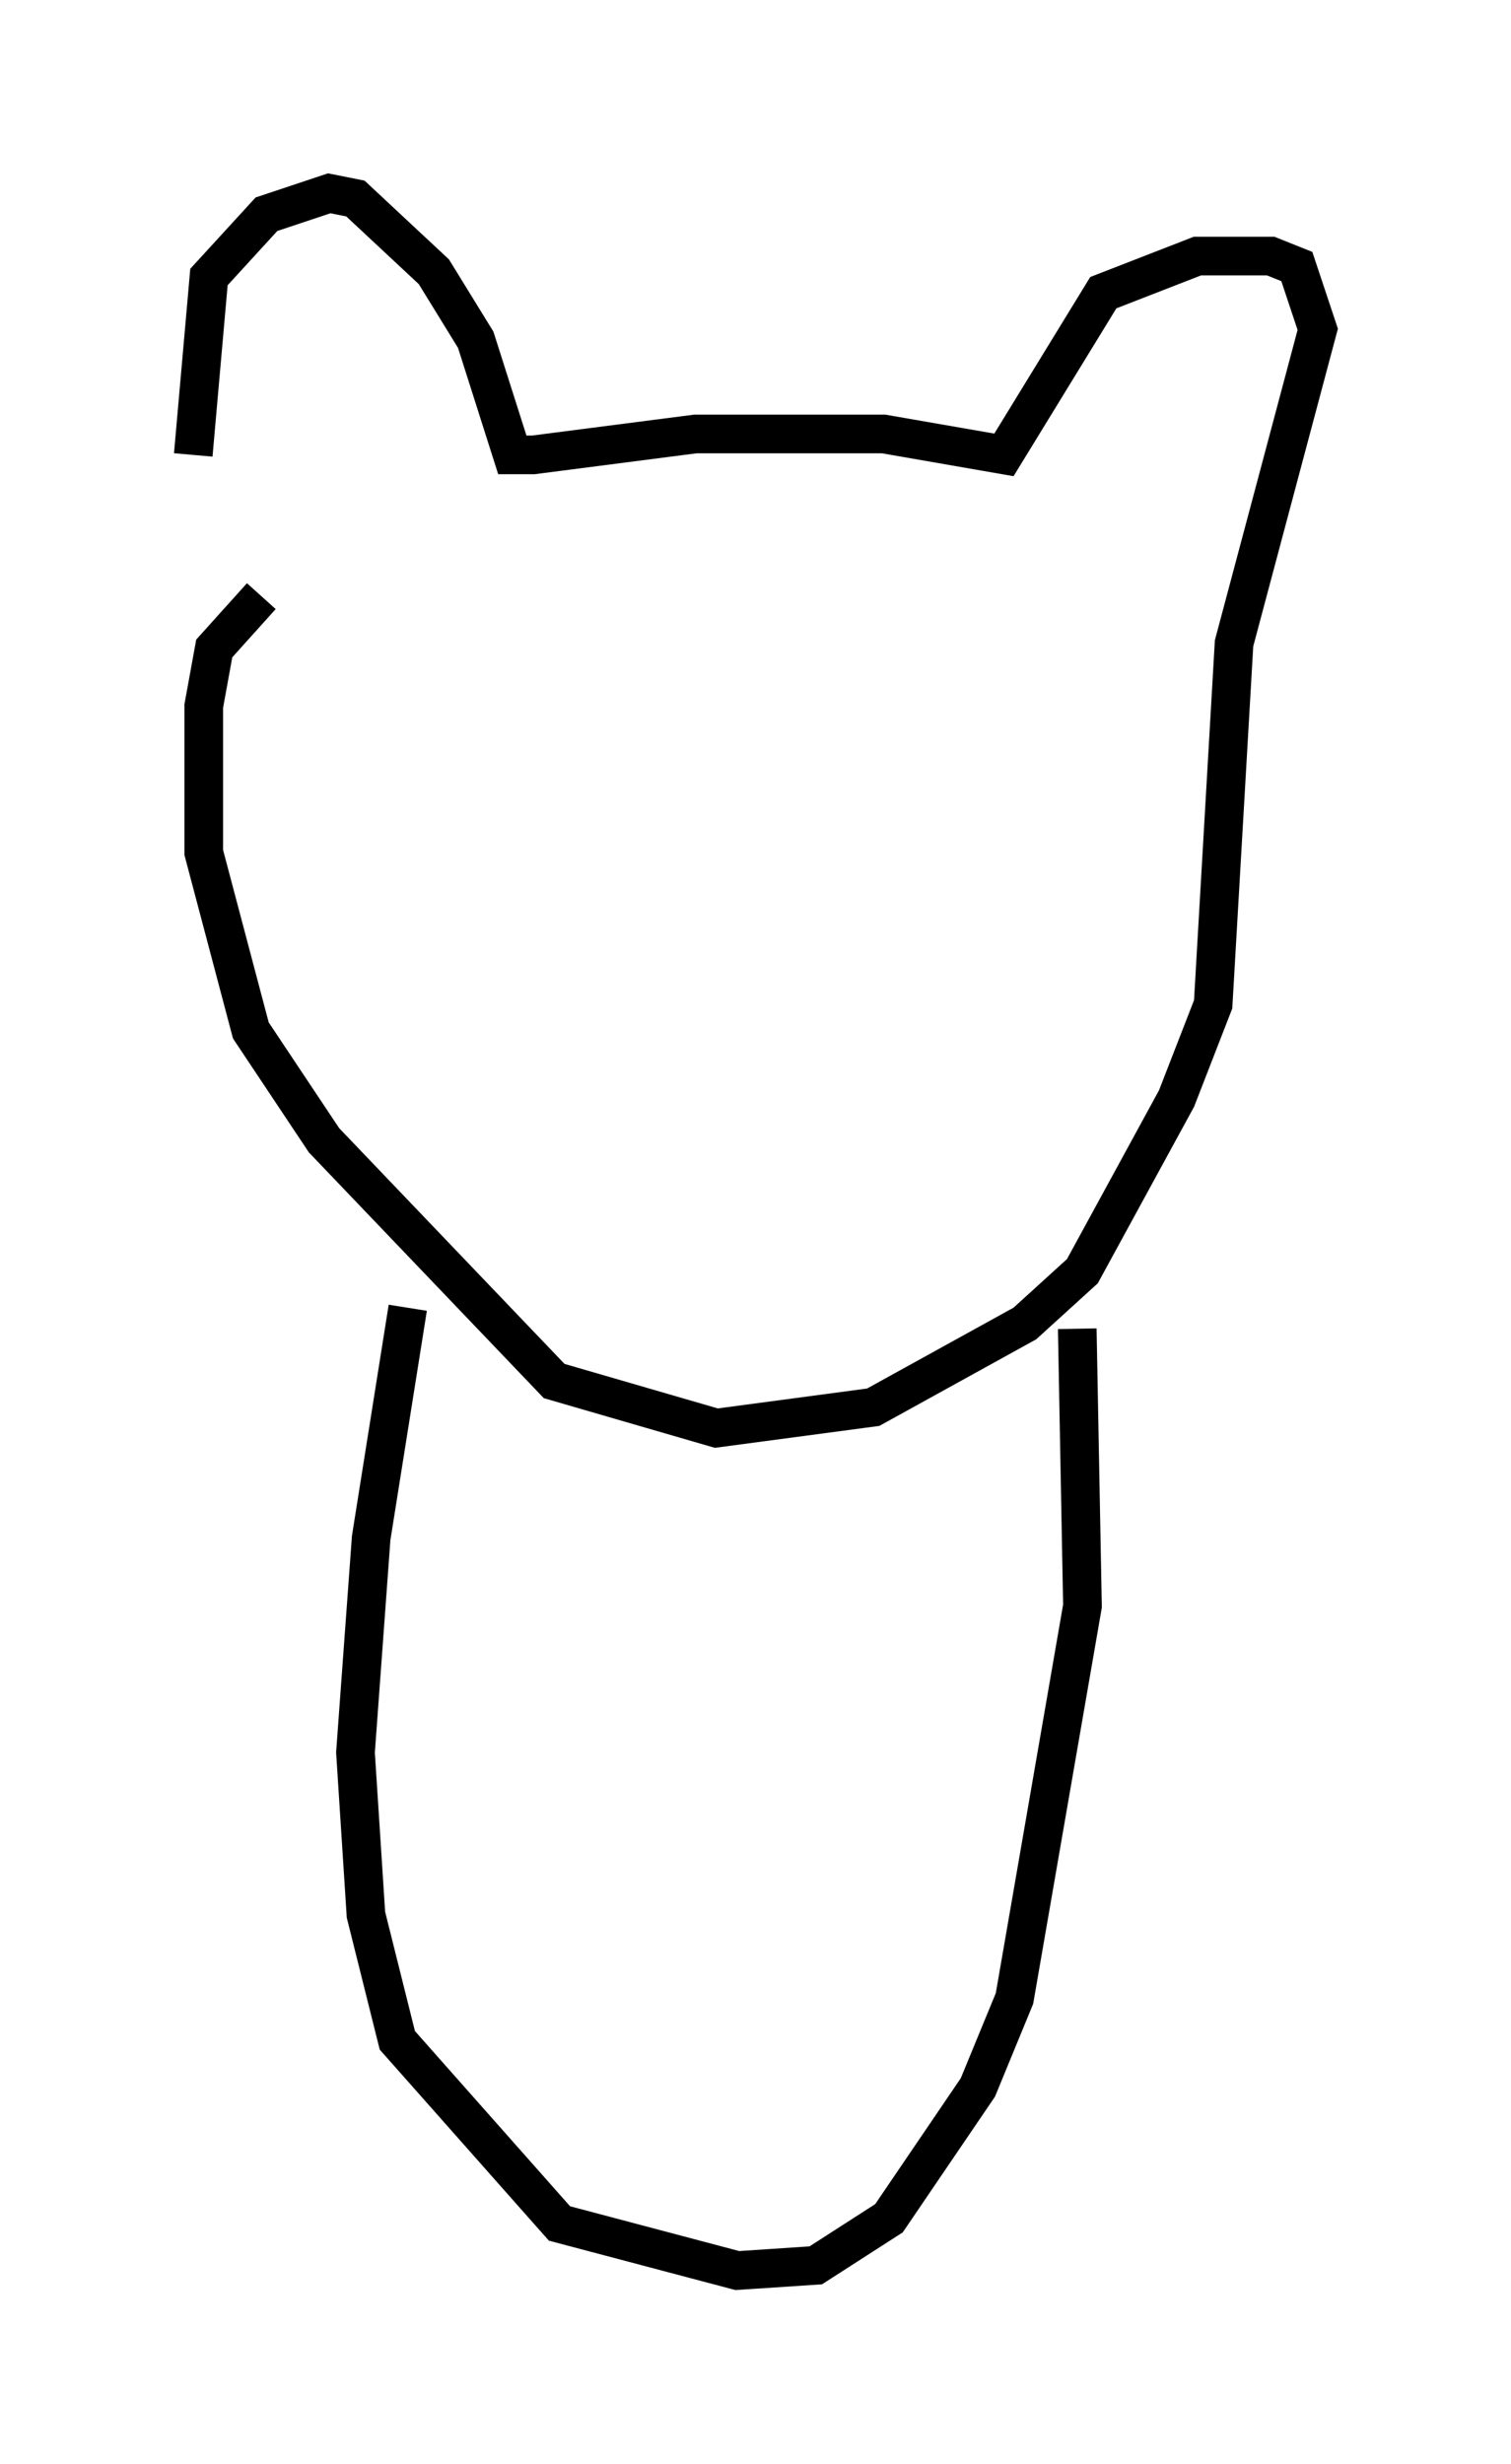 <?xml version="1.0" encoding="utf-8" ?>
<svg baseProfile="full" height="63.721" version="1.1" width="39.093" xmlns="http://www.w3.org/2000/svg" xmlns:ev="http://www.w3.org/2001/xml-events" xmlns:xlink="http://www.w3.org/1999/xlink"><defs /><rect fill="white" height="63.721" width="39.093" x="0" y="0" /><path d="M6.083, 15.419 m-1.083, -3.654 l0.406, -4.601 1.488, -1.624 l1.624, -0.541 0.677, 0.135 l2.03, 1.894 1.083, 1.759 l0.947, 2.977 0.541, 0.0 l4.195, -0.541 4.871, 0.0 l3.112, 0.541 2.571, -4.195 l2.436, -0.947 1.894, 0.0 l0.677, 0.271 0.541, 1.624 l-2.165, 8.119 -0.541, 9.337 l-0.947, 2.436 -2.436, 4.465 l-1.488, 1.353 -3.924, 2.165 l-4.059, 0.541 -4.195, -1.218 l-5.954, -6.225 -1.894, -2.842 l-1.218, -4.601 0.0, -3.789 l0.271, -1.488 1.218, -1.353 m3.789, 18.403 l-0.947, 5.954 -0.406, 5.548 l0.271, 4.195 0.812, 3.248 l4.195, 4.736 4.601, 1.218 l2.03, -0.135 1.894, -1.218 l2.3, -3.383 0.947, -2.3 l1.759, -10.149 -0.135, -7.172 " fill="none" stroke="black" stroke-width="1" /></svg>